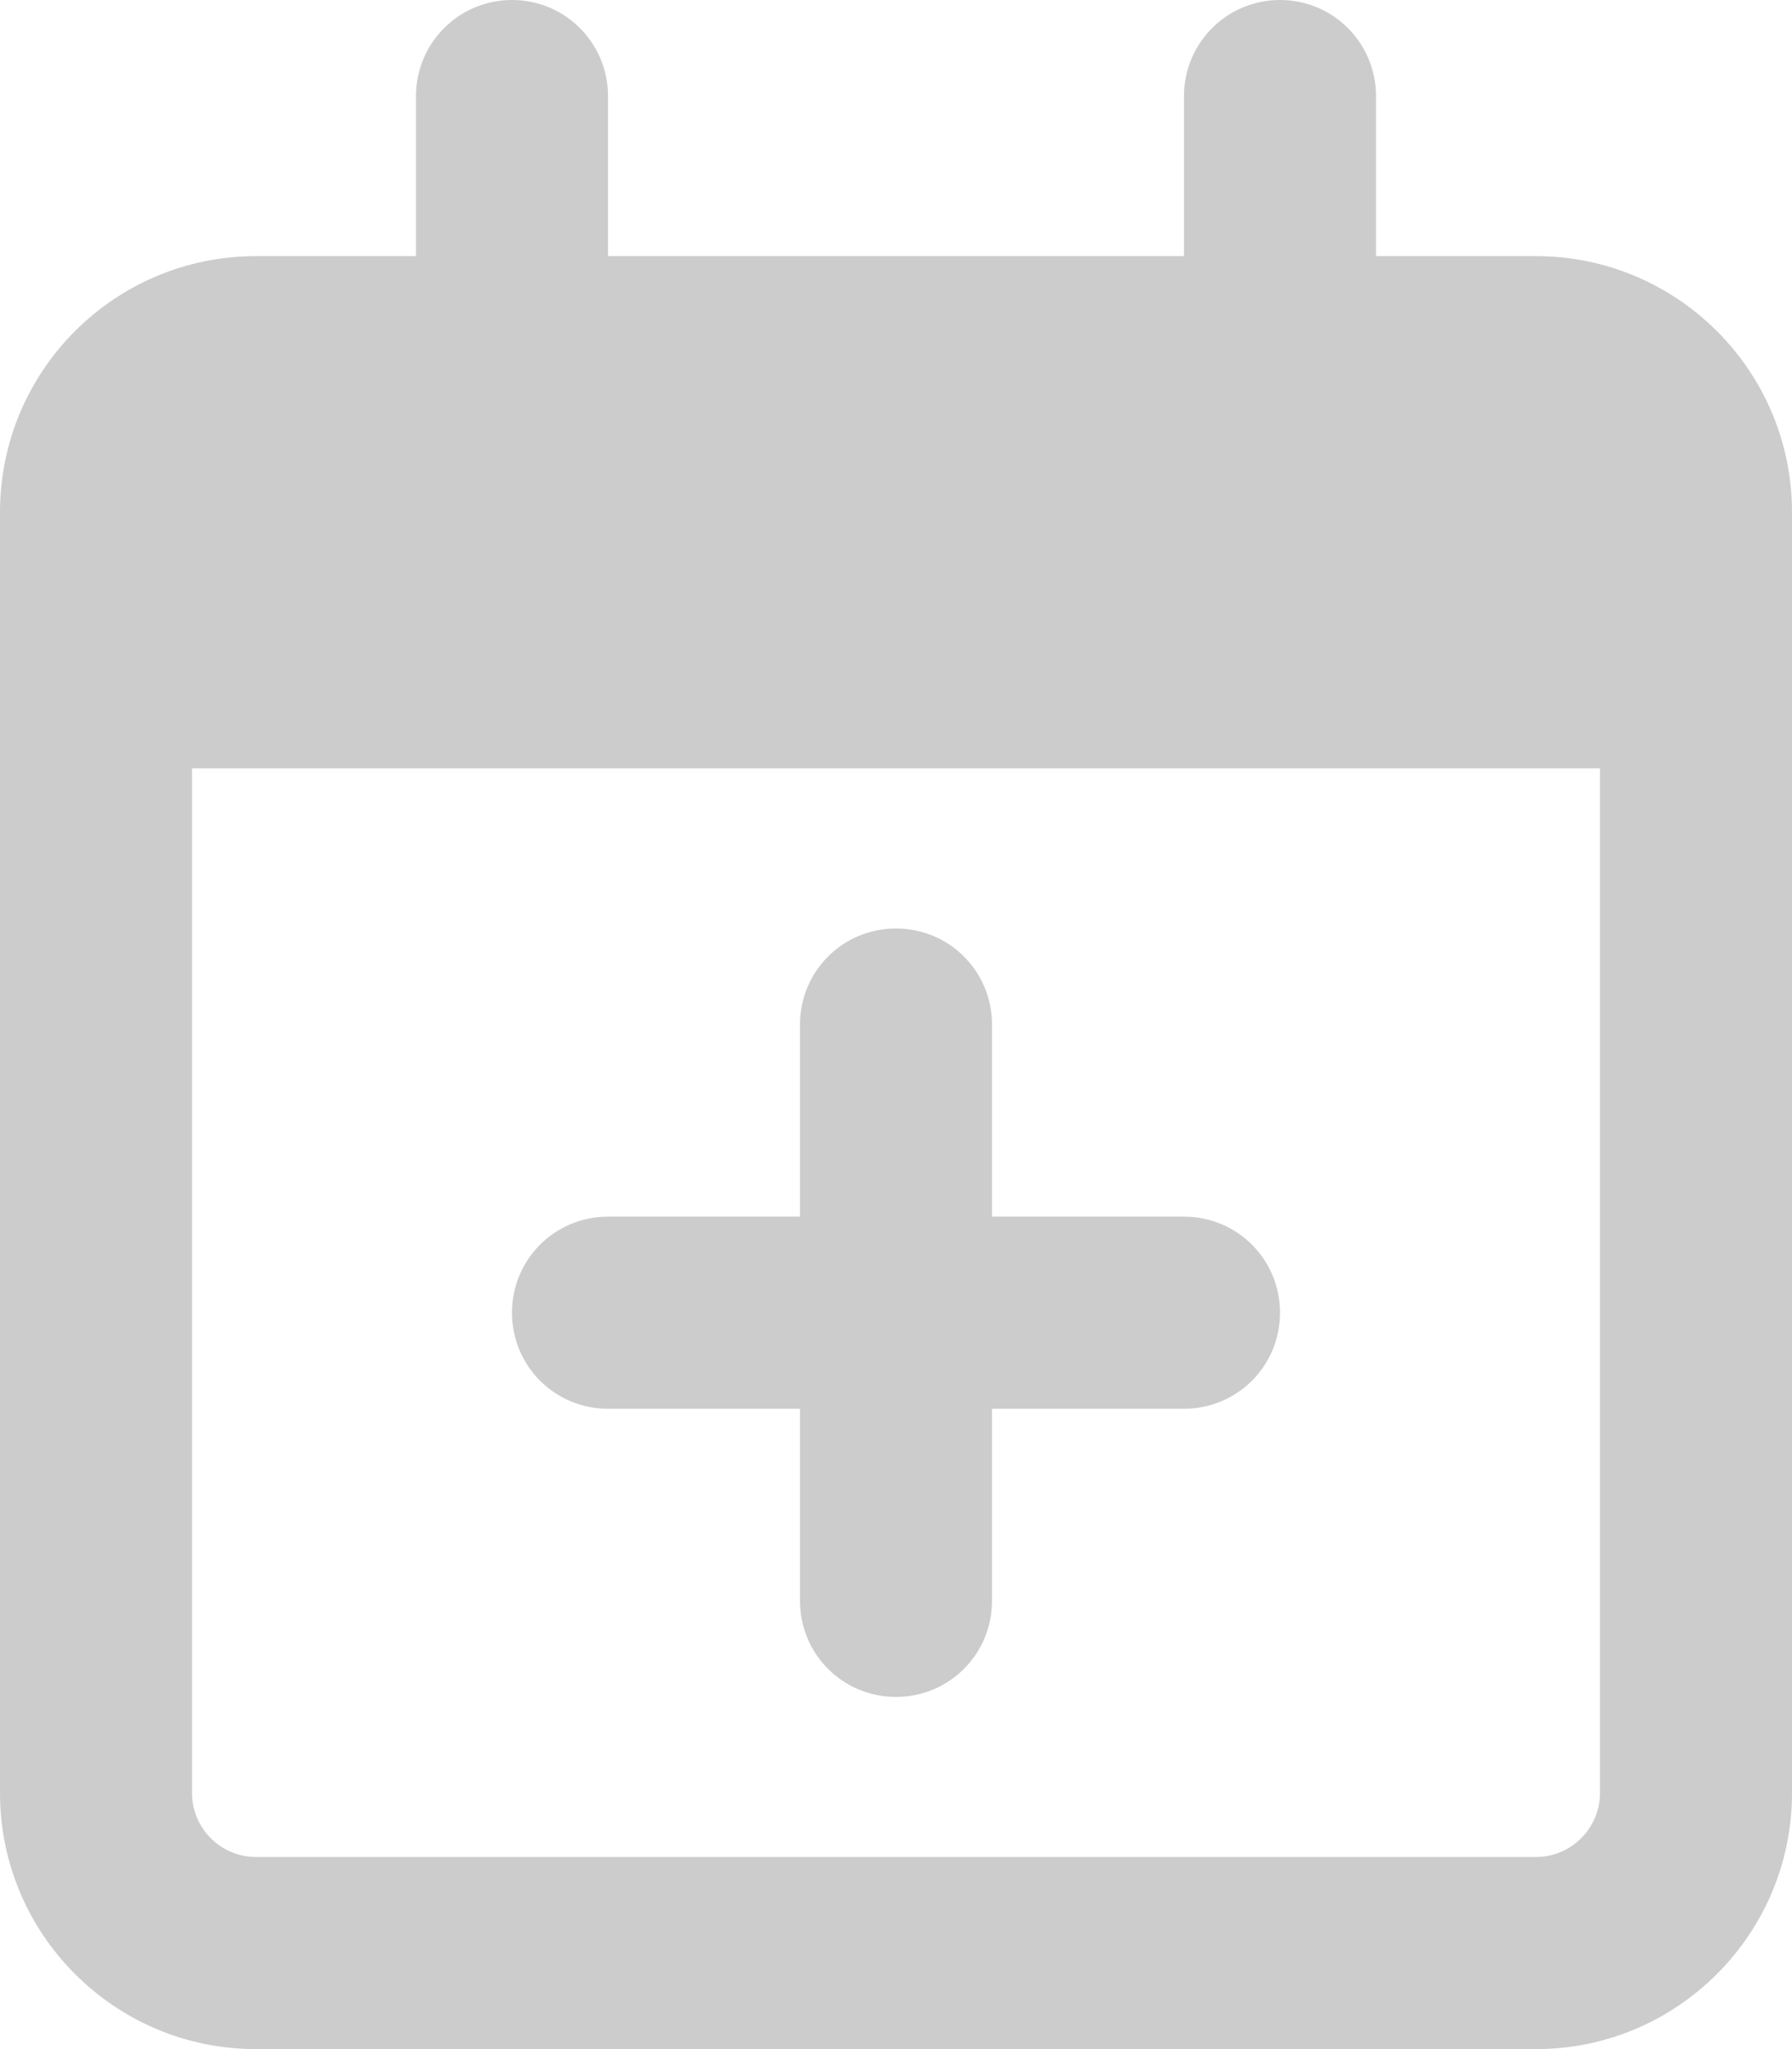 <?xml version="1.0" encoding="UTF-8" standalone="no"?>
<svg
   viewBox="0 0 14 16"
   version="1.1"
   id="svg924"
   width="14"
   height="16"
   fill="#CCCCCC"
   xmlns="http://www.w3.org/2000/svg"
   xmlns:svg="http://www.w3.org/2000/svg">
  <defs
     id="defs928" />
  <!--! Font Awesome Pro 6.2.1 by @fontawesome - https://fontawesome.com License - https://fontawesome.com/license (Commercial License) Copyright 2022 Fonticons, Inc. -->
  <path
     d="m 7,7.25 c 0.416,0 0.75,0.334 0.75,0.75 v 1.5 h 1.5 C 9.666,9.5 10,9.834 10,10.25 10,10.666 9.666,11 9.25,11 h -1.5 v 1.5 c 0,0.416 -0.334,0.75 -0.75,0.75 -0.416,0 -0.75,-0.334 -0.75,-0.75 V 11 H 4.75 C 4.334,11 4,10.666 4,10.25 4,9.834 4.334,9.5 4.75,9.5 h 1.5 V 8 C 6.25,7.584 6.584,7.25 7,7.25 Z M 4.75,2 h 4.5 V 0.75 C 9.25,0.336 9.584,0 10,0 c 0.416,0 0.75,0.336 0.75,0.75 V 2 H 12 c 1.103,0 2,0.895 2,2 v 10 c 0,1.103 -0.897,2 -2,2 H 2 C 0.895,16 0,15.103 0,14 V 4 C 0,2.895 0.895,2 2,2 H 3.25 V 0.75 C 3.25,0.336 3.584,0 4,0 4.416,0 4.75,0.336 4.75,0.75 Z M 1.5,14 c 0,0.275 0.224,0.5 0.5,0.5 h 10 c 0.275,0 0.5,-0.225 0.5,-0.5 V 6 h -11 z"
     id="path922"
     style="stroke-width:0.031" />
</svg>
